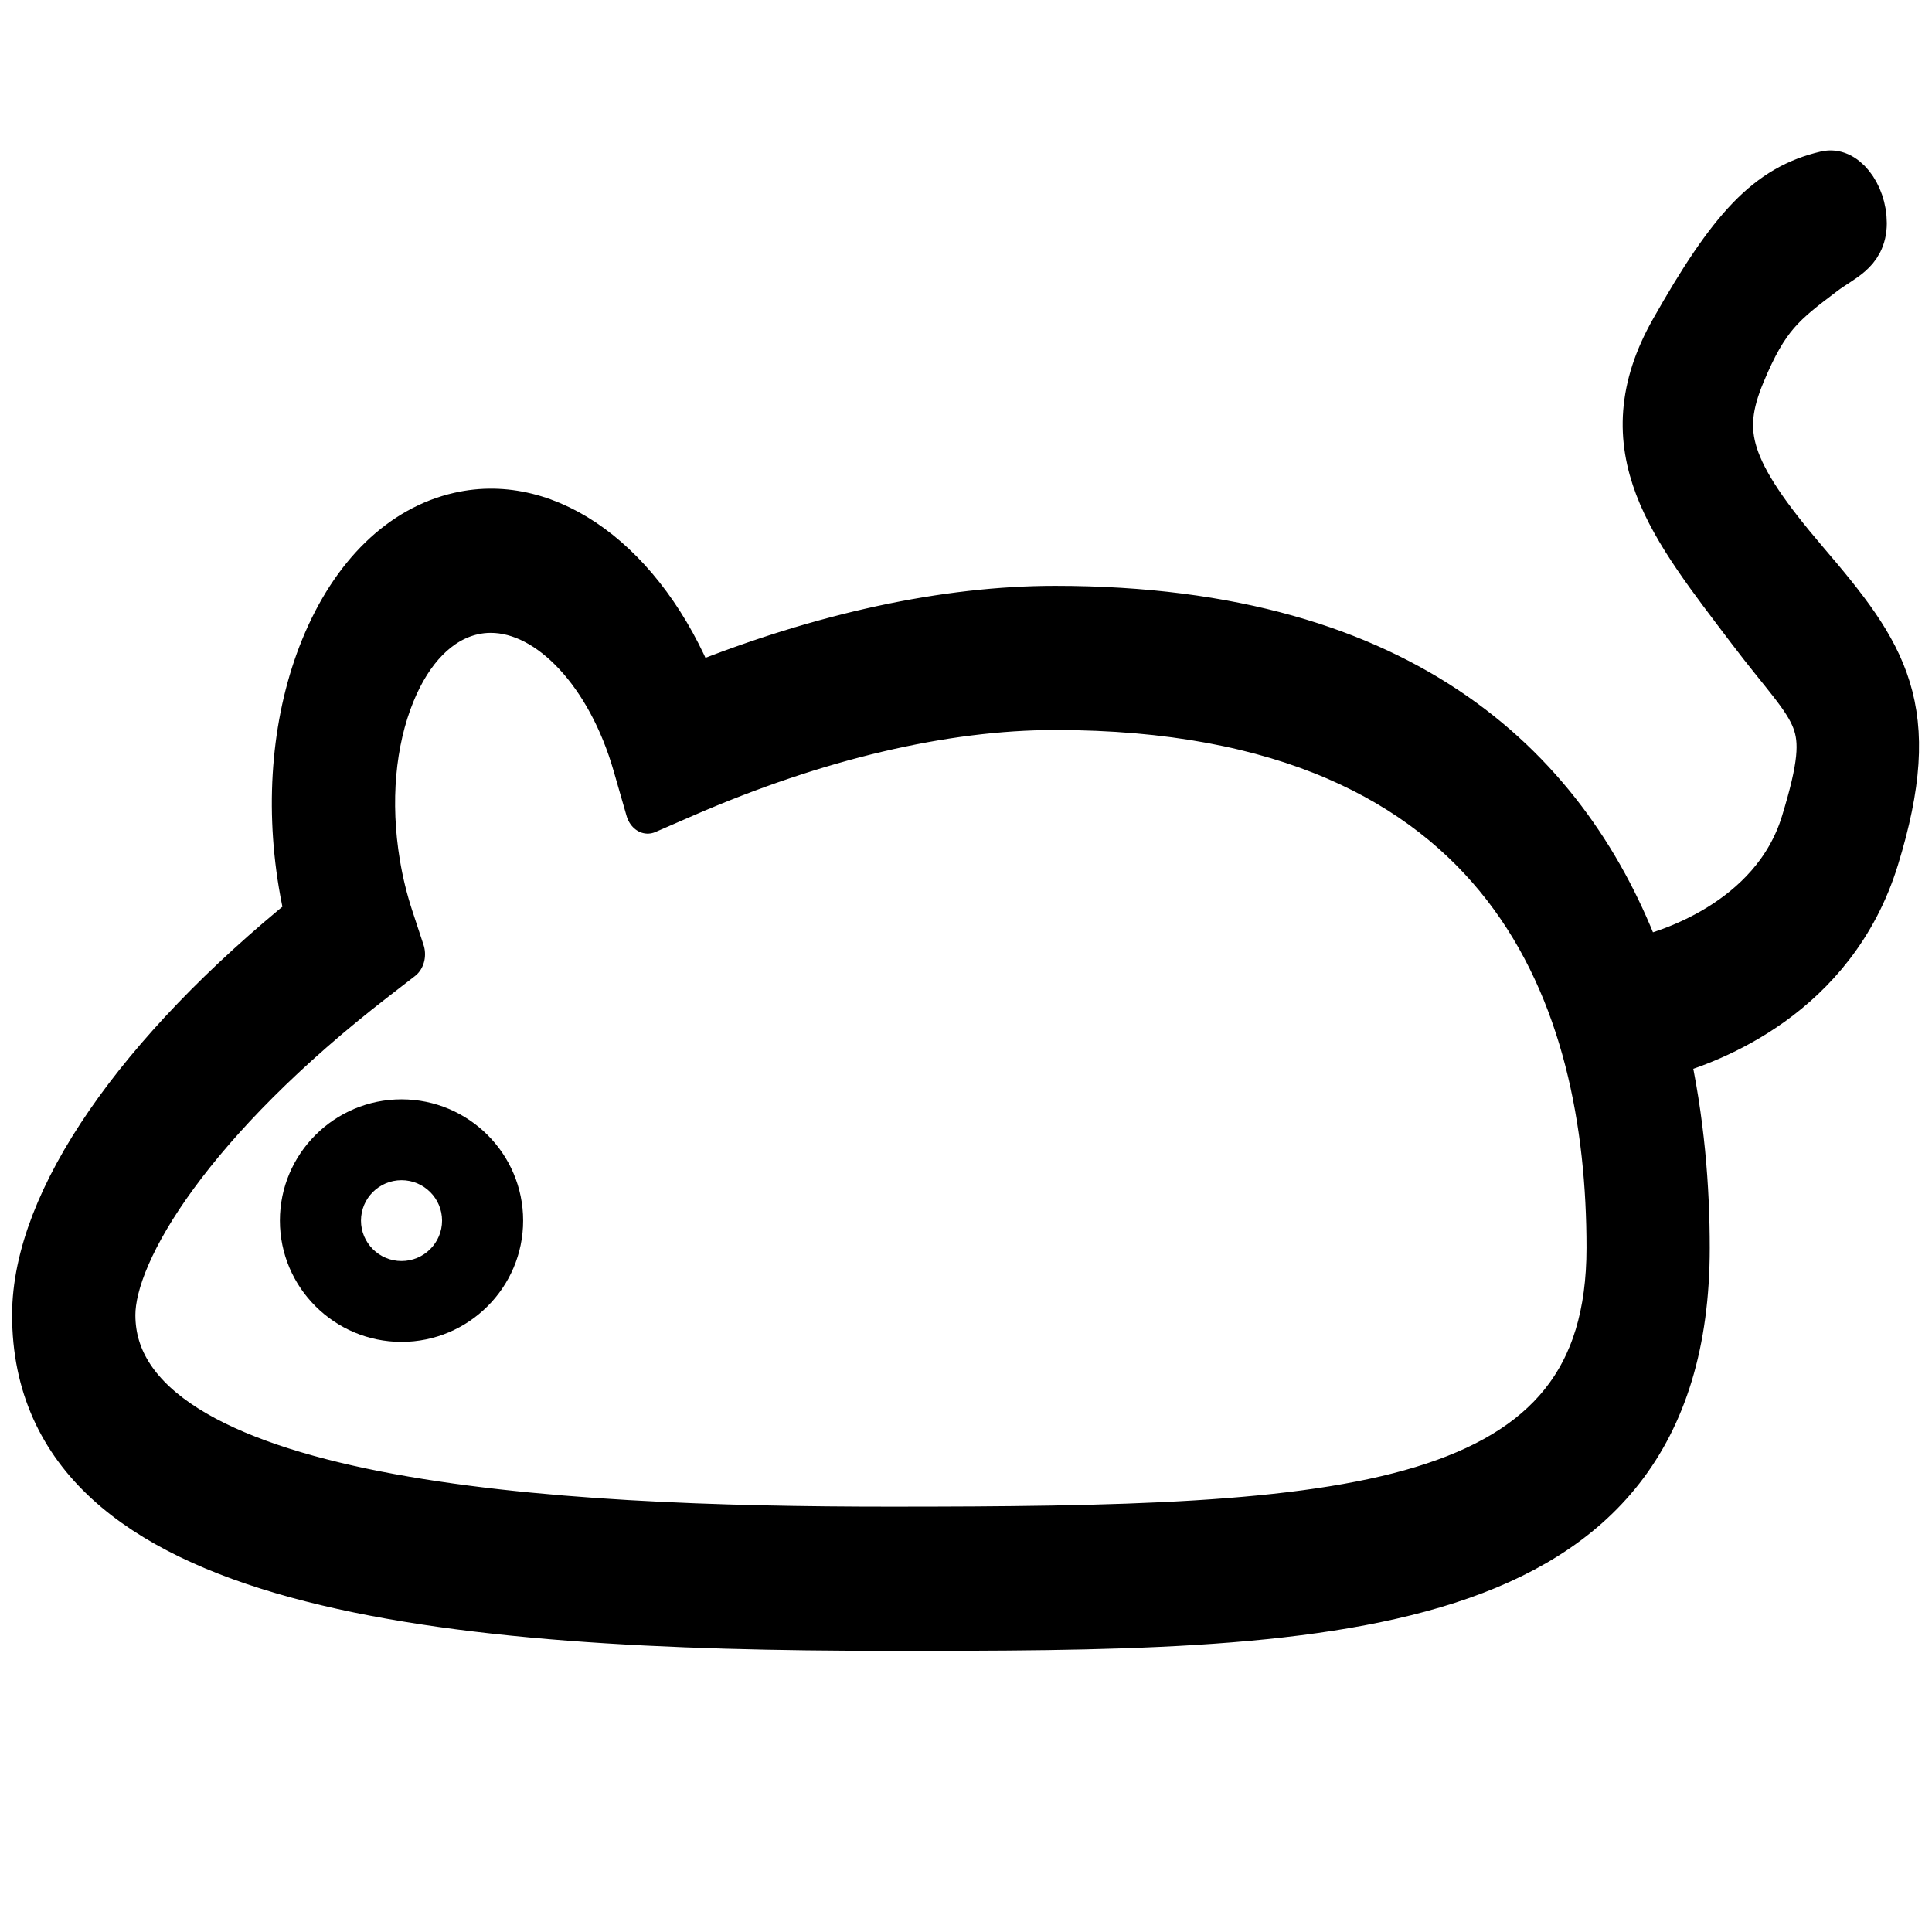 <?xml version="1.0" encoding="UTF-8" standalone="no"?>
<!DOCTYPE svg PUBLIC "-//W3C//DTD SVG 1.1//EN" "http://www.w3.org/Graphics/SVG/1.1/DTD/svg11.dtd">
<svg width="100%" height="100%" viewBox="0 0 800 800" version="1.1" xmlns="http://www.w3.org/2000/svg" xmlns:xlink="http://www.w3.org/1999/xlink" xml:space="preserve" xmlns:serif="http://www.serif.com/" style="fill-rule:evenodd;clip-rule:evenodd;stroke-linejoin:round;stroke-miterlimit:2;">
    <g transform="matrix(0.978,0,0,1.144,8.624,-39.928)">
        <g>
            <g>
                <g transform="matrix(1.03,0,0,0.878,-0.598,-91.666)">
                    <path d="M157.07,597.359C129.503,597.359 107.076,619.786 107.076,647.353C107.076,674.921 129.503,697.348 157.07,697.348C184.638,697.348 207.065,674.921 207.065,647.353C207.065,619.786 184.642,597.359 157.07,597.359ZM157.07,664.017C147.883,664.017 140.407,656.549 140.407,647.353C140.407,638.158 147.883,630.69 157.07,630.69C166.258,630.69 173.734,638.158 173.734,647.353C173.734,656.549 166.258,664.017 157.07,664.017Z" style="fill-rule:nonzero;"/>
                </g>
                <g transform="matrix(1,0,0,1,-1.35,-177)">
                    <path d="M757.796,416.631C724.379,383.215 719.635,368.921 730.667,346.234C740.985,325.016 748.327,320.327 765.303,309.327C773.028,304.322 781.967,301.871 781.967,292.663C781.967,283.455 774.33,274.201 765.303,276C740.218,281 724.647,295.729 700.275,332.55C672.911,373.89 699.84,401.449 732.848,438.735C761.148,470.703 770.263,470.212 755.915,510.423C742.599,547.733 695.344,558.689 687.063,560.349C658.164,494.177 590.495,433.38 439.236,433.38C392.848,433.38 340.336,443.077 286.513,461.534C265.709,417.497 225.687,391.929 186.662,399.53C161.923,404.331 141.435,421.338 128.977,447.44C117.316,471.851 114.078,501.648 119.846,531.333C120.676,535.611 121.691,539.877 122.889,544.058C50.136,594.311 7.083,647.576 7.083,687.873C7.083,786.413 181.133,800 369.215,800C550.469,800 707.001,800 707.001,663.576C707.001,642.278 704.852,617.41 698.101,592.045C717.338,587.507 769.539,570.957 787.218,521.861C806.35,468.742 791.213,450.048 757.796,416.631ZM369.223,766.673C228.071,766.673 40.422,758.501 40.422,687.873C40.422,663.236 74.89,615.585 151.886,564.696L163.057,557.305L158.248,544.807C155.808,538.46 153.897,531.79 152.578,524.982C148.162,502.247 150.461,479.804 159.062,461.805C166.857,445.481 178.915,434.966 193.024,432.234C195.432,431.761 197.857,431.534 200.297,431.534C224.7,431.534 249.98,454.366 261.269,487.923L266.753,504.214L282.874,498.224C338.329,477.606 392.399,466.702 439.244,466.702C633.013,466.706 673.678,573.758 673.678,663.572C673.678,761.889 563.664,766.673 369.223,766.673Z" style="fill-rule:nonzero;stroke:black;stroke-width:18.86px;"/>
                </g>
            </g>
        </g>
    </g>
</svg>
